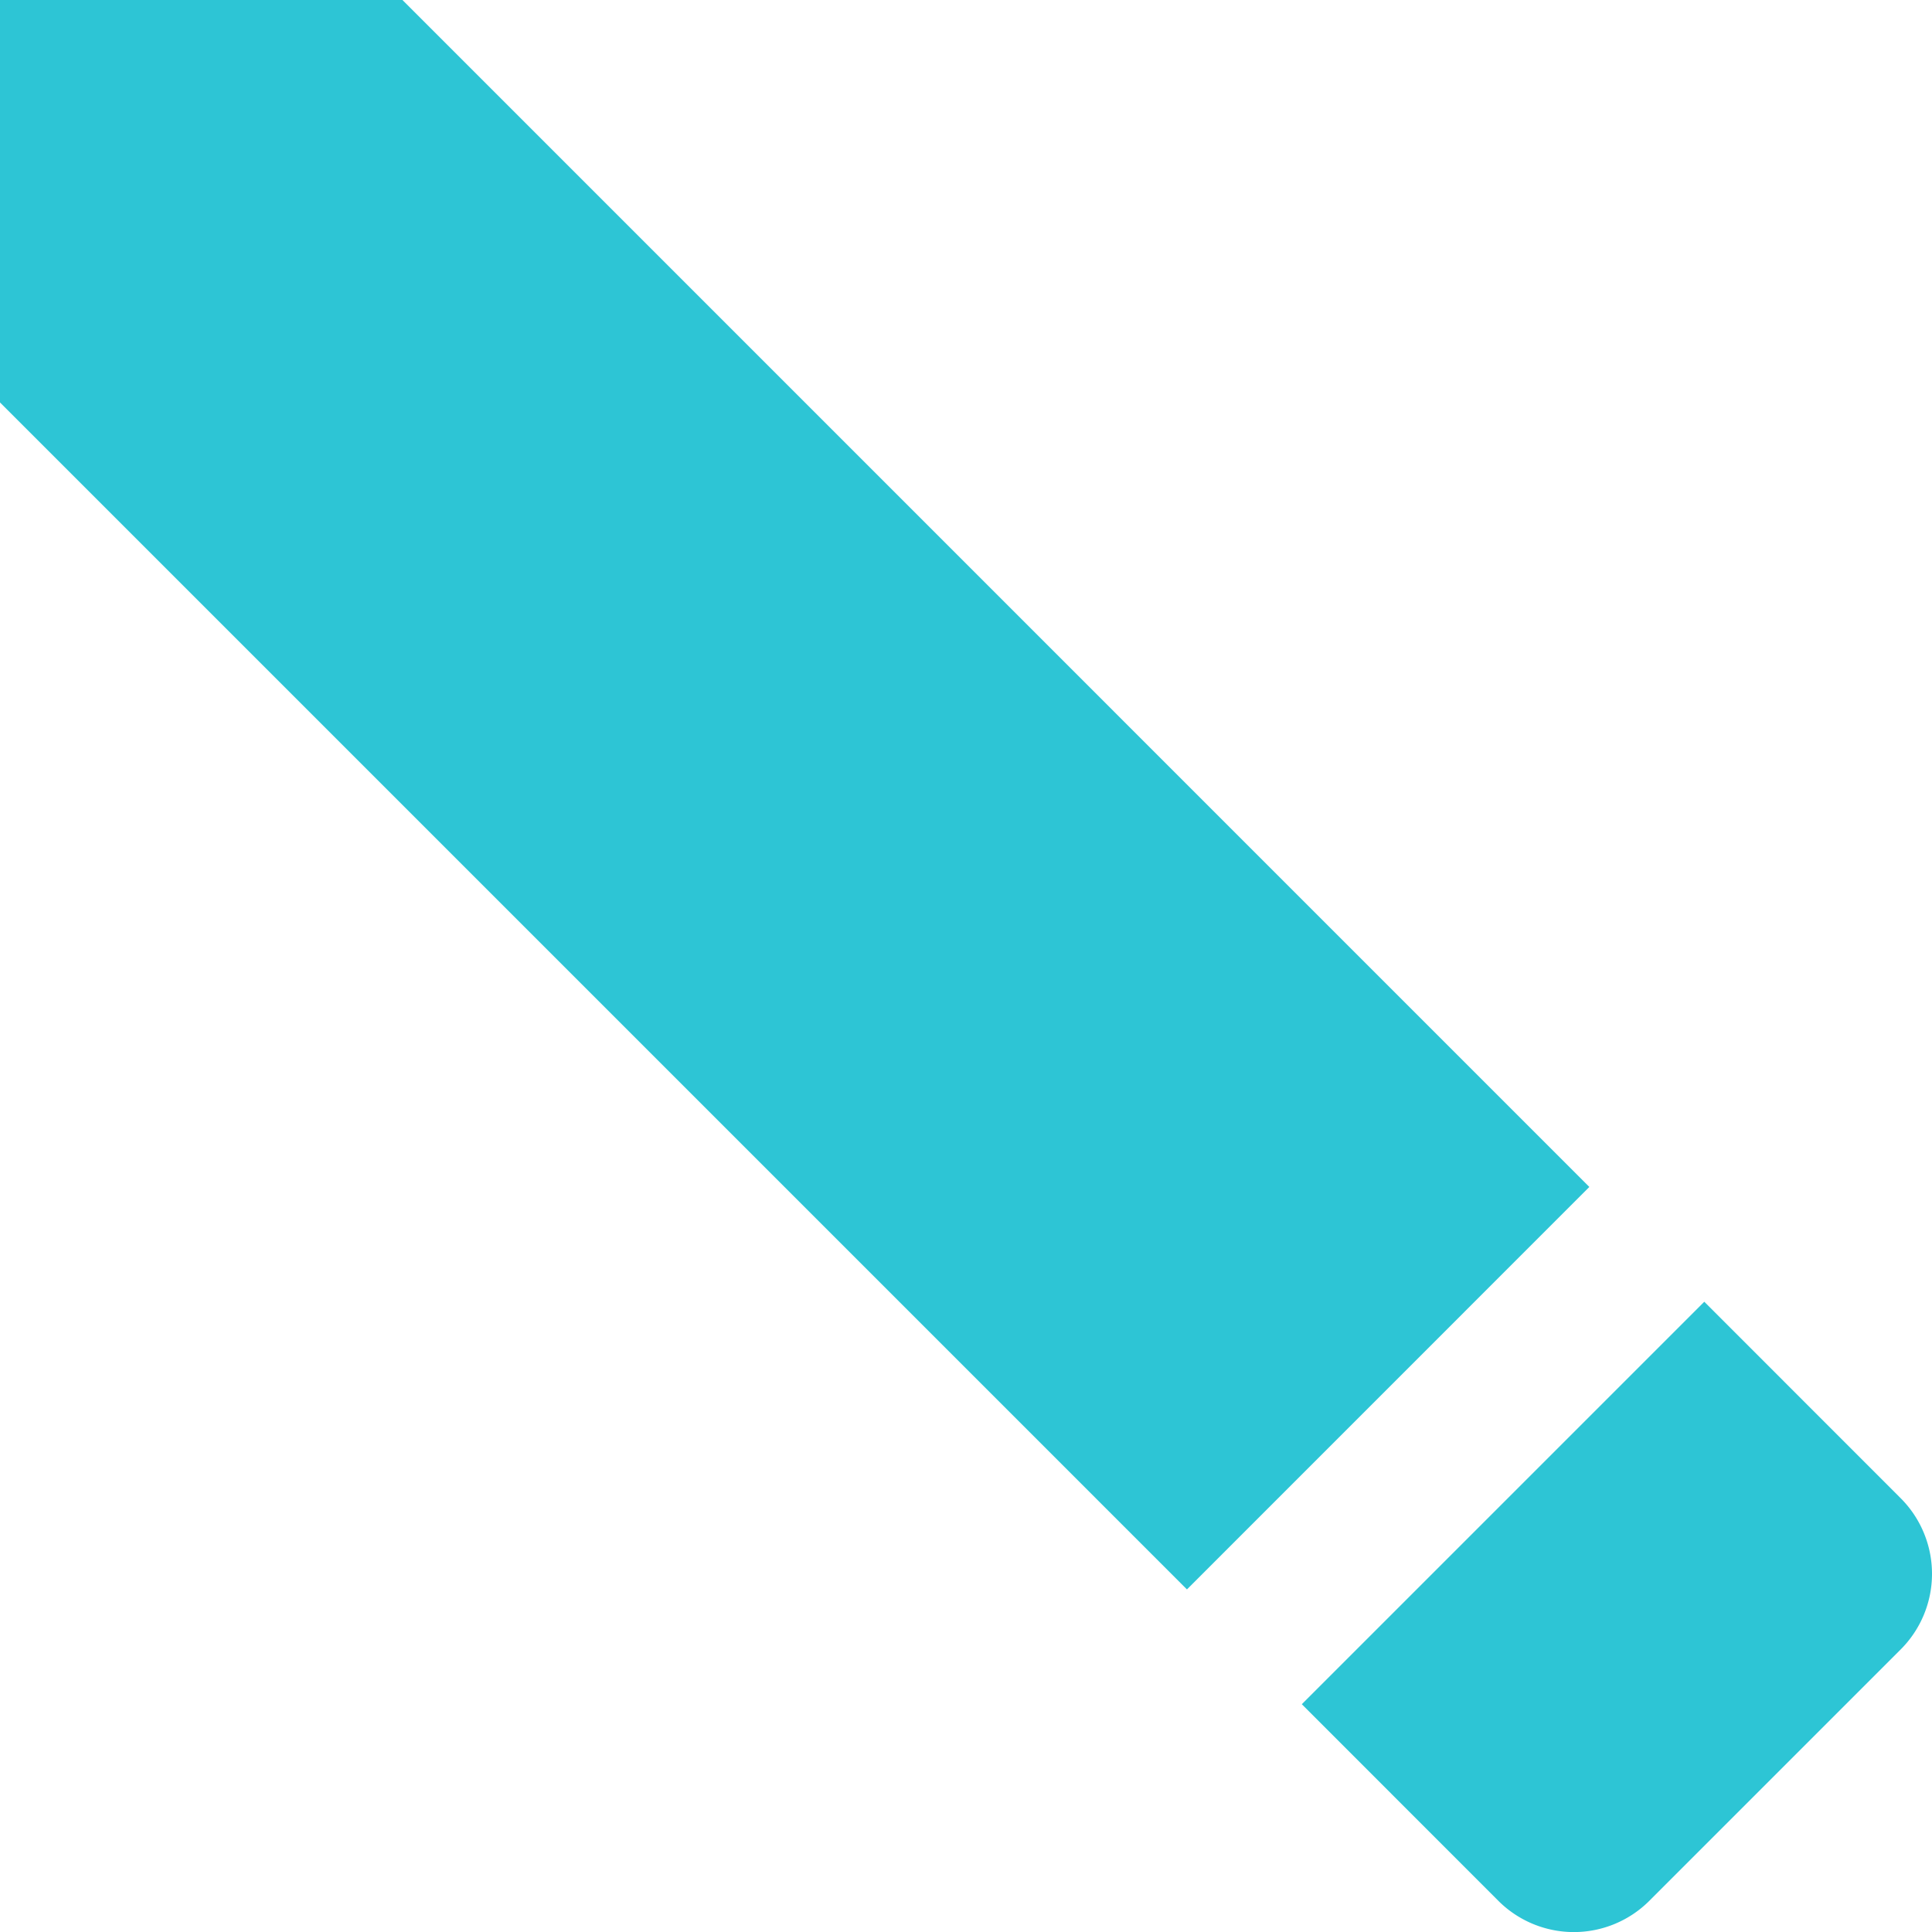 <svg xmlns="http://www.w3.org/2000/svg" width="22" height="22" viewBox="0 0 22 22">
    <g transform="rotate(90 11 11)">
        <path fill="#2dc5d5" fill-rule="evenodd" d="M0 17.417V22h4.583L18.099 8.484l-4.583-4.582L0 17.417zM21.643 4.94a1.216 1.216 0 0 0 0-1.723l-2.86-2.86a1.218 1.218 0 0 0-1.723 0l-2.237 2.236 4.583 4.583 2.237-2.236z"/>
    </g>
</svg>
